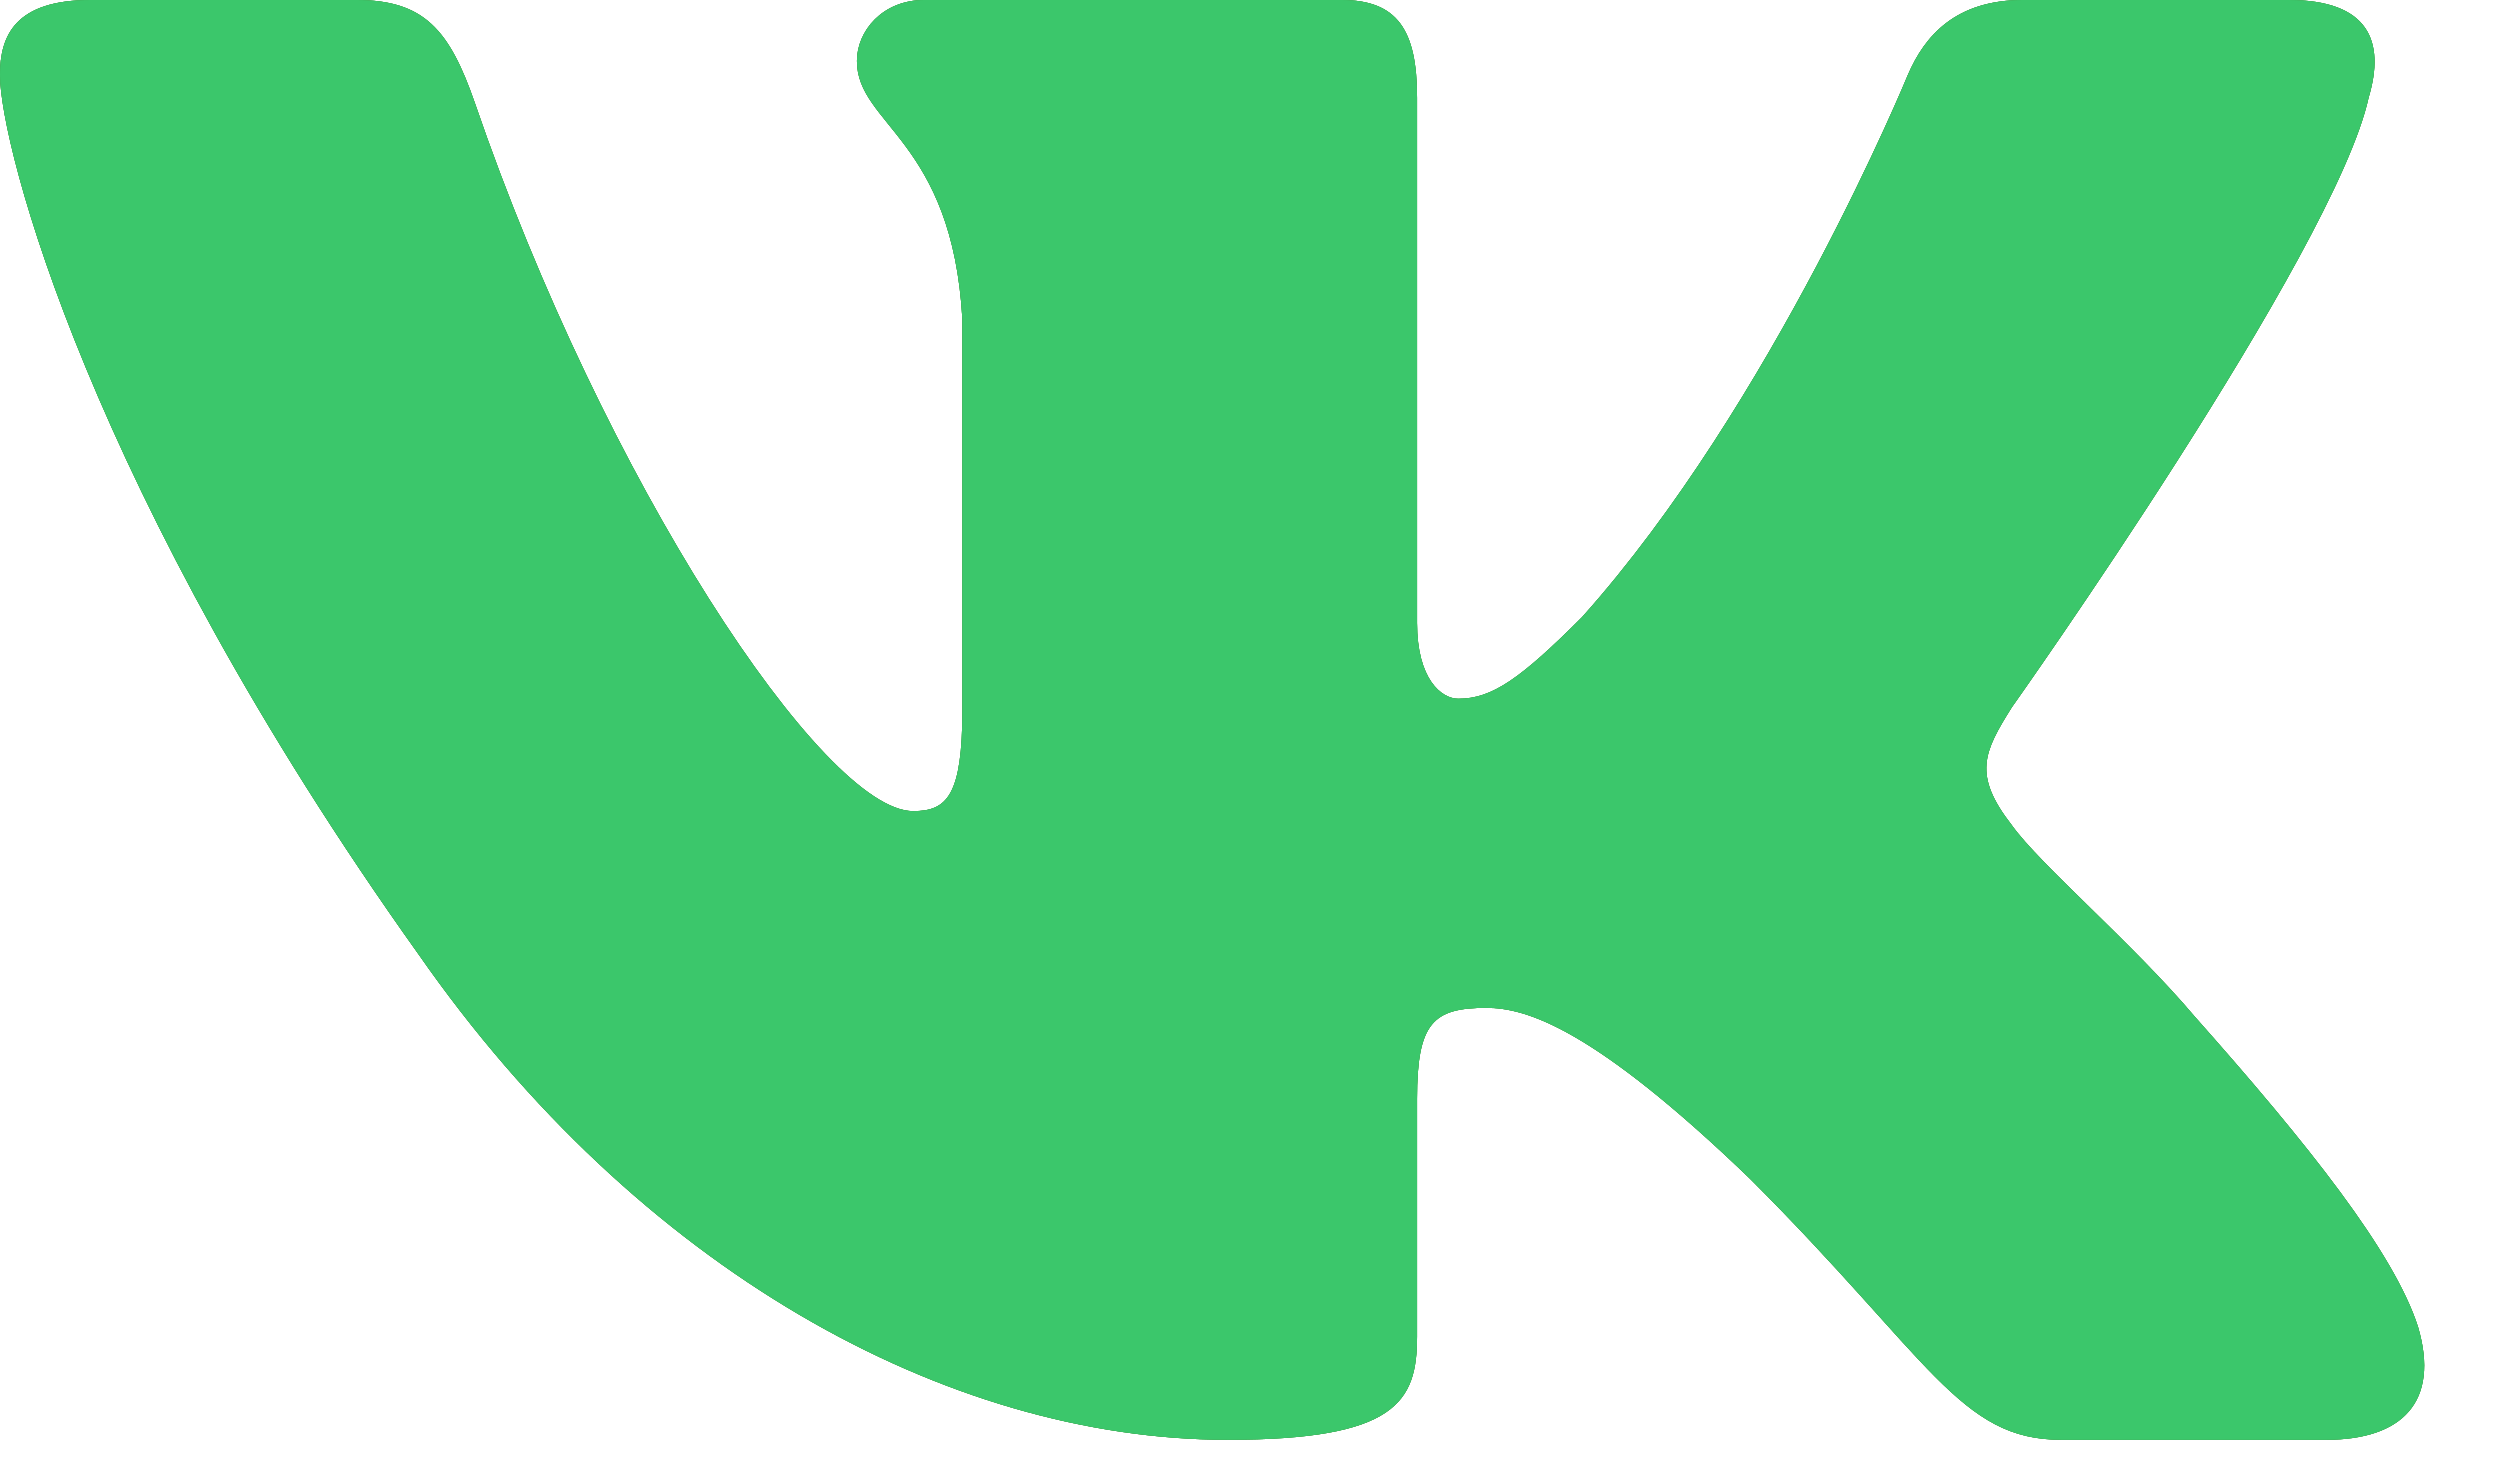 <svg width="22" height="13" viewBox="0 0 22 13" fill="none" xmlns="http://www.w3.org/2000/svg">
<path fill-rule="evenodd" clip-rule="evenodd" d="M20.844 0.858C20.992 0.363 20.844 0 20.138 0H17.804C17.211 0 16.937 0.314 16.789 0.66C16.789 0.66 15.602 3.553 13.921 5.432C13.377 5.976 13.129 6.149 12.833 6.149C12.684 6.149 12.47 5.976 12.47 5.482V0.858C12.47 0.264 12.297 0 11.803 0H8.135C7.764 0 7.541 0.275 7.541 0.536C7.541 1.099 8.382 1.229 8.469 2.811V6.248C8.469 7.002 8.333 7.138 8.036 7.138C7.245 7.138 5.32 4.232 4.179 0.907C3.955 0.261 3.731 0 3.134 0H0.8C0.133 0 0 0.314 0 0.66C0 1.278 0.791 4.344 3.684 8.399C5.613 11.168 8.33 12.67 10.803 12.67C12.286 12.67 12.47 12.336 12.47 11.762V9.669C12.47 9.002 12.61 8.869 13.08 8.869C13.426 8.869 14.019 9.042 15.404 10.377C16.987 11.96 17.247 12.67 18.138 12.67H20.471C21.138 12.67 21.472 12.336 21.279 11.678C21.069 11.022 20.313 10.071 19.311 8.943C18.767 8.3 17.951 7.608 17.704 7.262C17.358 6.817 17.456 6.619 17.704 6.224C17.704 6.224 20.547 2.218 20.844 0.858V0.858Z" fill="#54A75C"/>
<path fill-rule="evenodd" clip-rule="evenodd" d="M20.844 0.858C20.992 0.363 20.844 0 20.138 0H17.804C17.211 0 16.937 0.314 16.789 0.66C16.789 0.66 15.602 3.553 13.921 5.432C13.377 5.976 13.129 6.149 12.833 6.149C12.684 6.149 12.47 5.976 12.47 5.482V0.858C12.47 0.264 12.297 0 11.803 0H8.135C7.764 0 7.541 0.275 7.541 0.536C7.541 1.099 8.382 1.229 8.469 2.811V6.248C8.469 7.002 8.333 7.138 8.036 7.138C7.245 7.138 5.32 4.232 4.179 0.907C3.955 0.261 3.731 0 3.134 0H0.8C0.133 0 0 0.314 0 0.66C0 1.278 0.791 4.344 3.684 8.399C5.613 11.168 8.33 12.67 10.803 12.67C12.286 12.67 12.47 12.336 12.47 11.762V9.669C12.47 9.002 12.61 8.869 13.08 8.869C13.426 8.869 14.019 9.042 15.404 10.377C16.987 11.96 17.247 12.67 18.138 12.67H20.471C21.138 12.67 21.472 12.336 21.279 11.678C21.069 11.022 20.313 10.071 19.311 8.943C18.767 8.3 17.951 7.608 17.704 7.262C17.358 6.817 17.456 6.619 17.704 6.224C17.704 6.224 20.547 2.218 20.844 0.858V0.858Z" fill="#3FA949"/>
<path fill-rule="evenodd" clip-rule="evenodd" d="M20.844 0.858C20.992 0.363 20.844 0 20.138 0H17.804C17.211 0 16.937 0.314 16.789 0.66C16.789 0.66 15.602 3.553 13.921 5.432C13.377 5.976 13.129 6.149 12.833 6.149C12.684 6.149 12.47 5.976 12.47 5.482V0.858C12.47 0.264 12.297 0 11.803 0H8.135C7.764 0 7.541 0.275 7.541 0.536C7.541 1.099 8.382 1.229 8.469 2.811V6.248C8.469 7.002 8.333 7.138 8.036 7.138C7.245 7.138 5.32 4.232 4.179 0.907C3.955 0.261 3.731 0 3.134 0H0.8C0.133 0 0 0.314 0 0.66C0 1.278 0.791 4.344 3.684 8.399C5.613 11.168 8.33 12.67 10.803 12.67C12.286 12.67 12.47 12.336 12.47 11.762V9.669C12.47 9.002 12.61 8.869 13.08 8.869C13.426 8.869 14.019 9.042 15.404 10.377C16.987 11.96 17.247 12.67 18.138 12.67H20.471C21.138 12.67 21.472 12.336 21.279 11.678C21.069 11.022 20.313 10.071 19.311 8.943C18.767 8.3 17.951 7.608 17.704 7.262C17.358 6.817 17.456 6.619 17.704 6.224C17.704 6.224 20.547 2.218 20.844 0.858V0.858Z" fill="#479B4E"/>
<path fill-rule="evenodd" clip-rule="evenodd" d="M20.844 0.858C20.992 0.363 20.844 0 20.138 0H17.804C17.211 0 16.937 0.314 16.789 0.66C16.789 0.66 15.602 3.553 13.921 5.432C13.377 5.976 13.129 6.149 12.833 6.149C12.684 6.149 12.47 5.976 12.47 5.482V0.858C12.47 0.264 12.297 0 11.803 0H8.135C7.764 0 7.541 0.275 7.541 0.536C7.541 1.099 8.382 1.229 8.469 2.811V6.248C8.469 7.002 8.333 7.138 8.036 7.138C7.245 7.138 5.32 4.232 4.179 0.907C3.955 0.261 3.731 0 3.134 0H0.8C0.133 0 0 0.314 0 0.66C0 1.278 0.791 4.344 3.684 8.399C5.613 11.168 8.33 12.67 10.803 12.67C12.286 12.67 12.47 12.336 12.47 11.762V9.669C12.47 9.002 12.61 8.869 13.08 8.869C13.426 8.869 14.019 9.042 15.404 10.377C16.987 11.96 17.247 12.67 18.138 12.67H20.471C21.138 12.67 21.472 12.336 21.279 11.678C21.069 11.022 20.313 10.071 19.311 8.943C18.767 8.3 17.951 7.608 17.704 7.262C17.358 6.817 17.456 6.619 17.704 6.224C17.704 6.224 20.547 2.218 20.844 0.858V0.858Z" fill="#3BC76B"/>
</svg>
